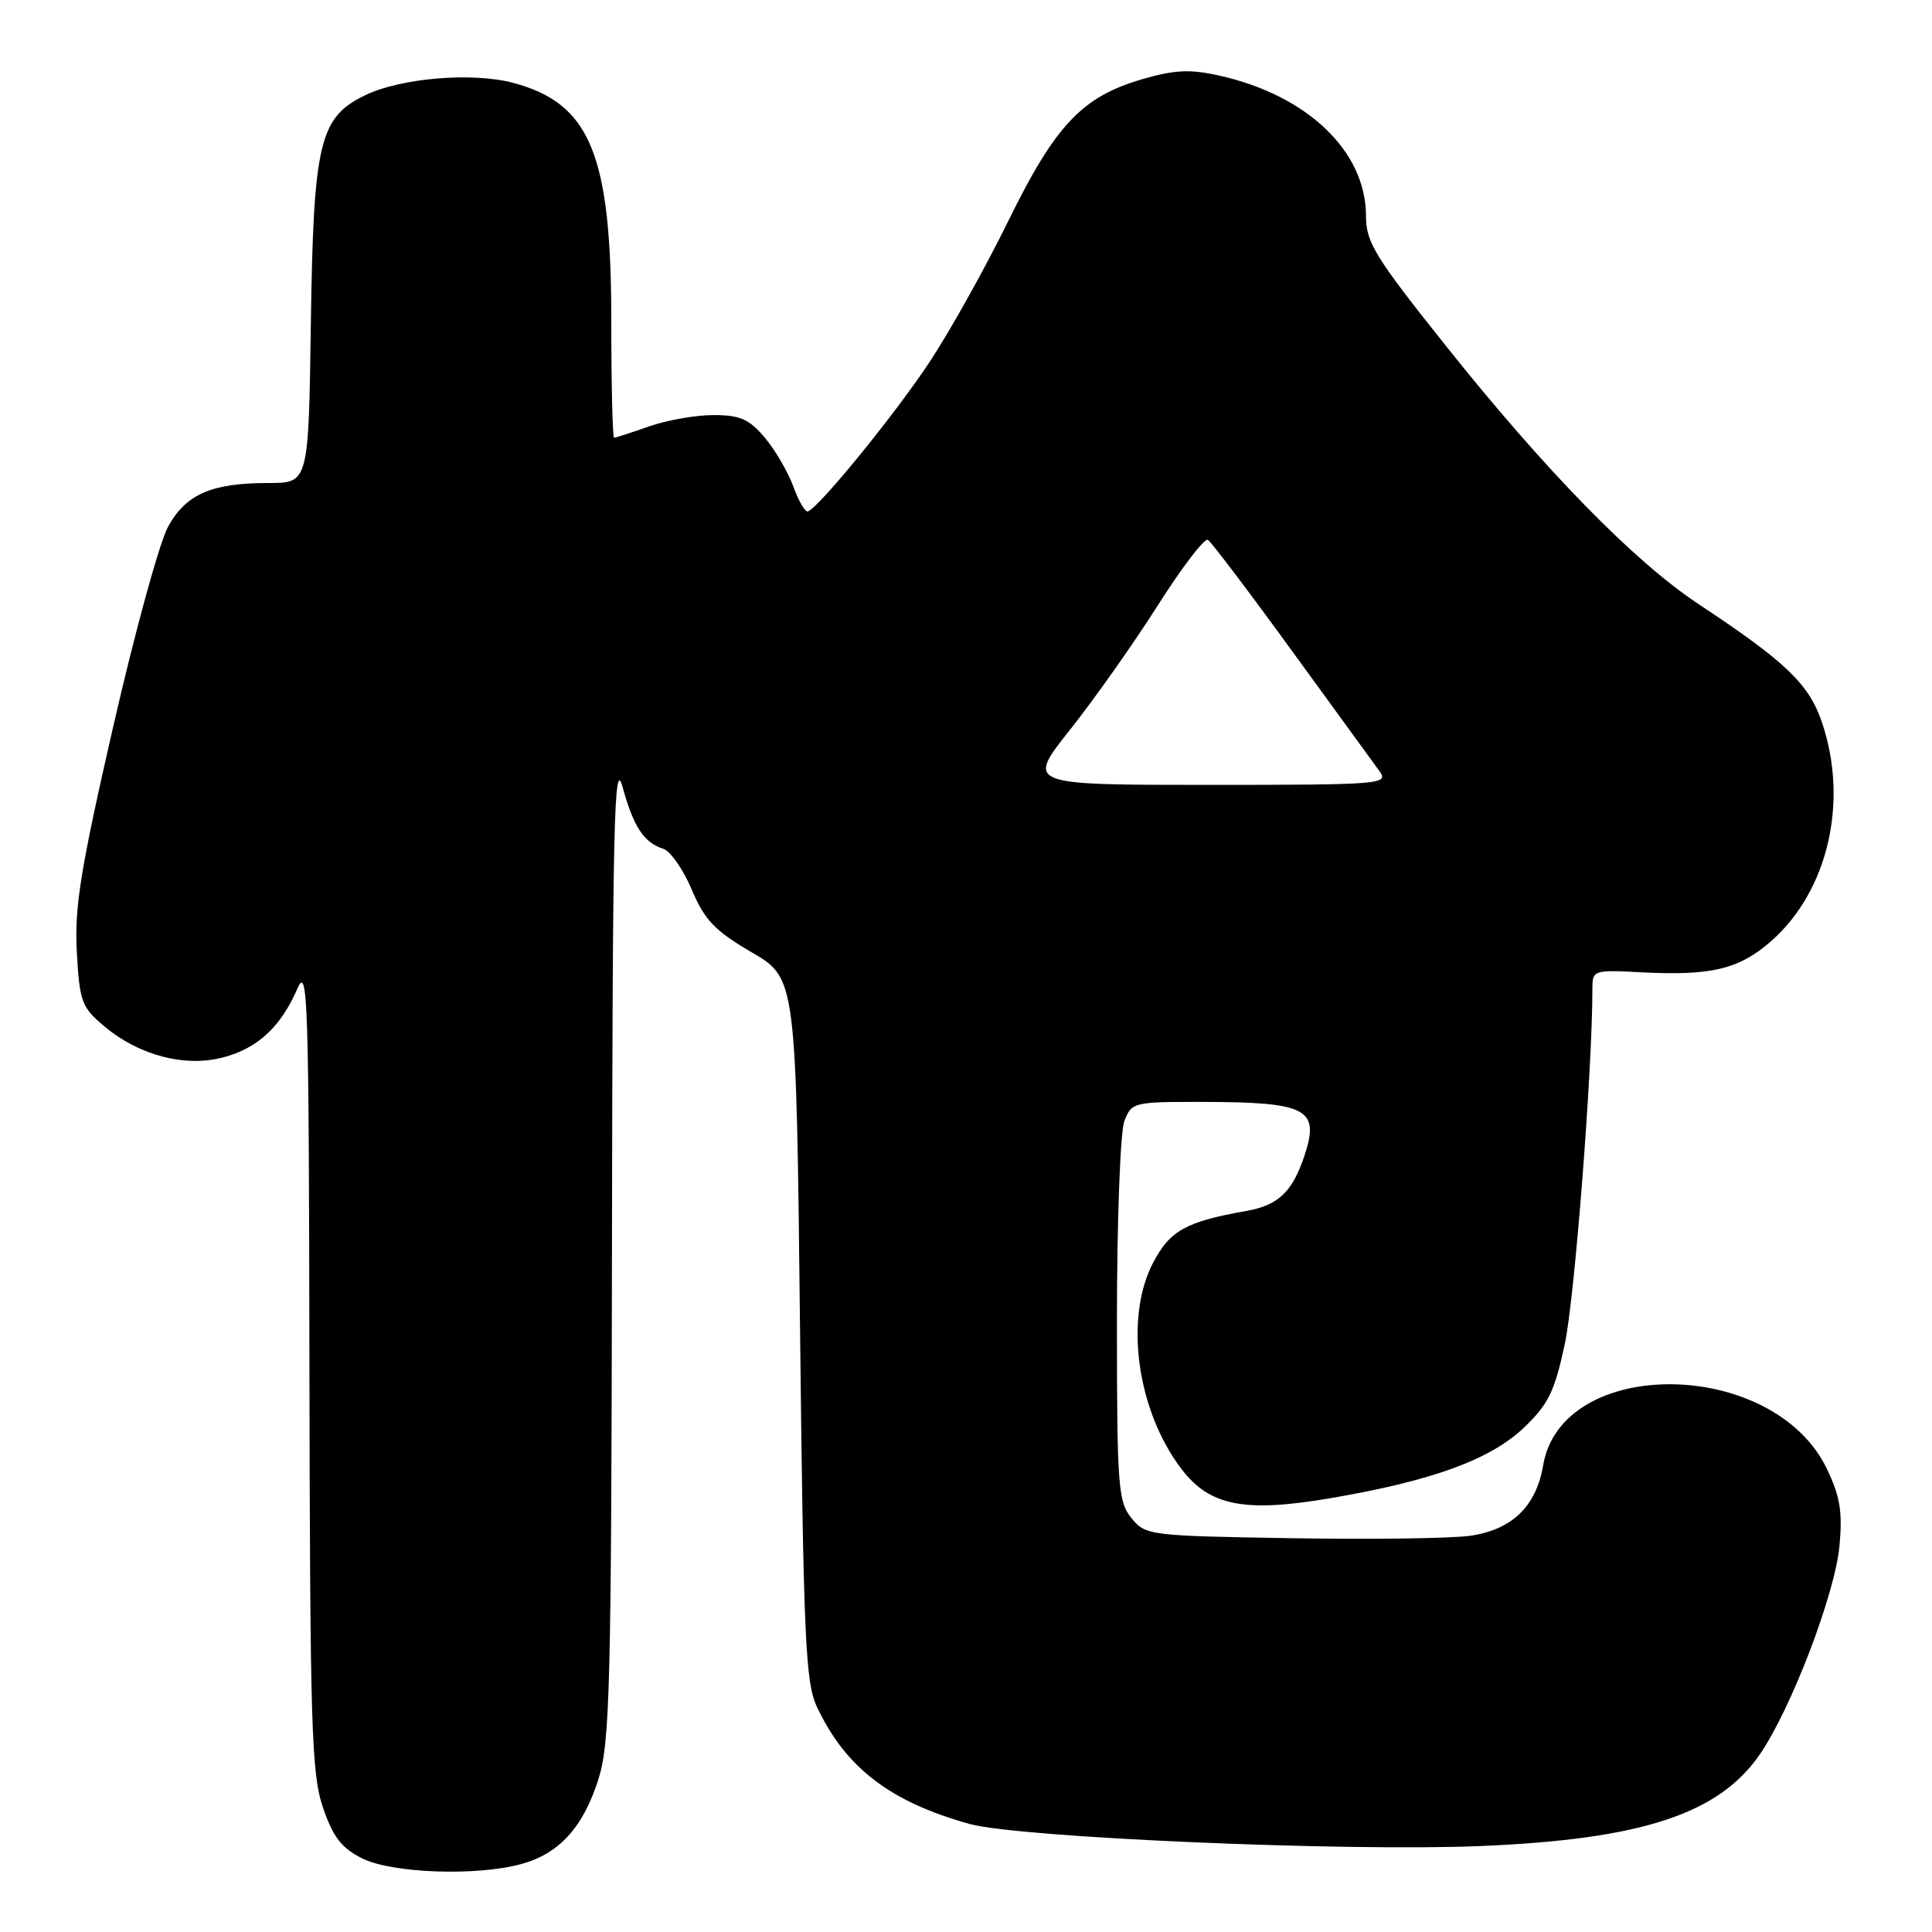 <?xml version="1.0" encoding="UTF-8" standalone="no"?>
<!DOCTYPE svg PUBLIC "-//W3C//DTD SVG 1.1//EN" "http://www.w3.org/Graphics/SVG/1.1/DTD/svg11.dtd" >
<svg xmlns="http://www.w3.org/2000/svg" xmlns:xlink="http://www.w3.org/1999/xlink" version="1.1" viewBox="0 0 256 256">
 <g >
 <path fill="currentColor"
d=" M 69.13 246.98 C 74.13 245.59 77.29 242.10 79.30 235.73 C 80.82 230.88 81.01 223.60 81.09 164.91 C 81.17 108.98 81.37 100.19 82.49 104.28 C 83.95 109.57 85.32 111.65 87.89 112.47 C 88.84 112.77 90.53 115.20 91.66 117.88 C 93.38 121.93 94.71 123.33 99.61 126.19 C 105.50 129.63 105.50 129.63 106.01 176.06 C 106.46 216.99 106.73 222.93 108.23 226.13 C 112.01 234.21 117.95 238.77 128.50 241.69 C 135.02 243.49 178.31 245.36 196.21 244.61 C 217.51 243.72 227.73 240.37 233.17 232.49 C 237.32 226.47 243.15 211.23 243.74 204.84 C 244.16 200.29 243.82 198.26 242.04 194.57 C 234.94 179.92 206.93 179.62 204.47 194.18 C 203.56 199.58 200.37 202.67 194.88 203.49 C 192.47 203.85 181.80 204.00 171.16 203.82 C 152.22 203.51 151.78 203.45 149.91 201.14 C 148.15 198.96 148.00 196.91 148.00 174.95 C 148.00 161.85 148.44 149.98 148.98 148.57 C 149.93 146.06 150.18 146.00 159.23 146.01 C 173.28 146.03 174.93 146.91 172.82 153.22 C 171.23 157.94 169.36 159.71 165.18 160.45 C 157.14 161.87 155.02 163.05 152.78 167.34 C 148.96 174.68 150.65 186.91 156.55 194.65 C 160.28 199.55 164.92 200.46 176.28 198.52 C 189.78 196.22 197.49 193.41 201.95 189.15 C 205.19 186.05 206.01 184.37 207.36 178.00 C 208.66 171.89 211.01 141.62 211.00 131.07 C 211.00 128.53 211.08 128.50 217.61 128.84 C 226.76 129.31 230.45 128.42 234.68 124.71 C 242.24 118.07 244.99 106.19 241.40 95.66 C 239.68 90.62 236.61 87.68 225.00 80.00 C 216.53 74.39 204.76 62.35 191.59 45.83 C 182.18 34.03 181.00 32.11 181.00 28.61 C 181.00 20.06 173.25 12.63 161.58 10.02 C 157.71 9.15 155.67 9.24 151.37 10.49 C 143.37 12.82 139.84 16.56 133.58 29.33 C 130.57 35.47 125.88 43.88 123.15 48.00 C 118.62 54.86 108.63 67.13 107.06 67.76 C 106.71 67.91 105.84 66.45 105.14 64.51 C 104.44 62.58 102.73 59.65 101.35 58.00 C 99.26 55.53 98.07 55.00 94.54 55.00 C 92.18 55.00 88.34 55.68 86.00 56.50 C 83.66 57.33 81.58 58.00 81.37 58.00 C 81.17 58.00 81.00 51.04 81.00 42.54 C 81.00 20.46 78.22 13.70 68.00 10.98 C 62.65 9.55 53.24 10.32 48.49 12.57 C 42.33 15.50 41.54 18.75 41.19 42.75 C 40.89 64.00 40.89 64.00 35.59 64.00 C 28.03 64.00 24.66 65.46 22.27 69.79 C 21.14 71.83 17.87 83.75 15.00 96.28 C 10.65 115.27 9.85 120.26 10.18 126.18 C 10.55 132.78 10.82 133.48 13.88 136.04 C 18.48 139.88 24.60 141.46 29.65 140.09 C 34.18 138.87 37.22 136.04 39.41 130.99 C 40.79 127.81 40.93 132.30 41.00 181.00 C 41.08 228.67 41.27 235.04 42.79 239.50 C 44.13 243.42 45.25 244.88 48.00 246.25 C 51.97 248.23 63.22 248.62 69.13 246.98 Z  M 141.82 96.65 C 145.03 92.60 150.27 85.18 153.45 80.16 C 156.64 75.14 159.61 71.26 160.05 71.53 C 160.50 71.81 165.51 78.42 171.18 86.23 C 176.86 94.03 182.09 101.23 182.81 102.21 C 184.05 103.92 182.99 104.00 160.04 104.00 C 135.98 104.00 135.98 104.00 141.82 96.65 Z "/>
</g>
</svg>